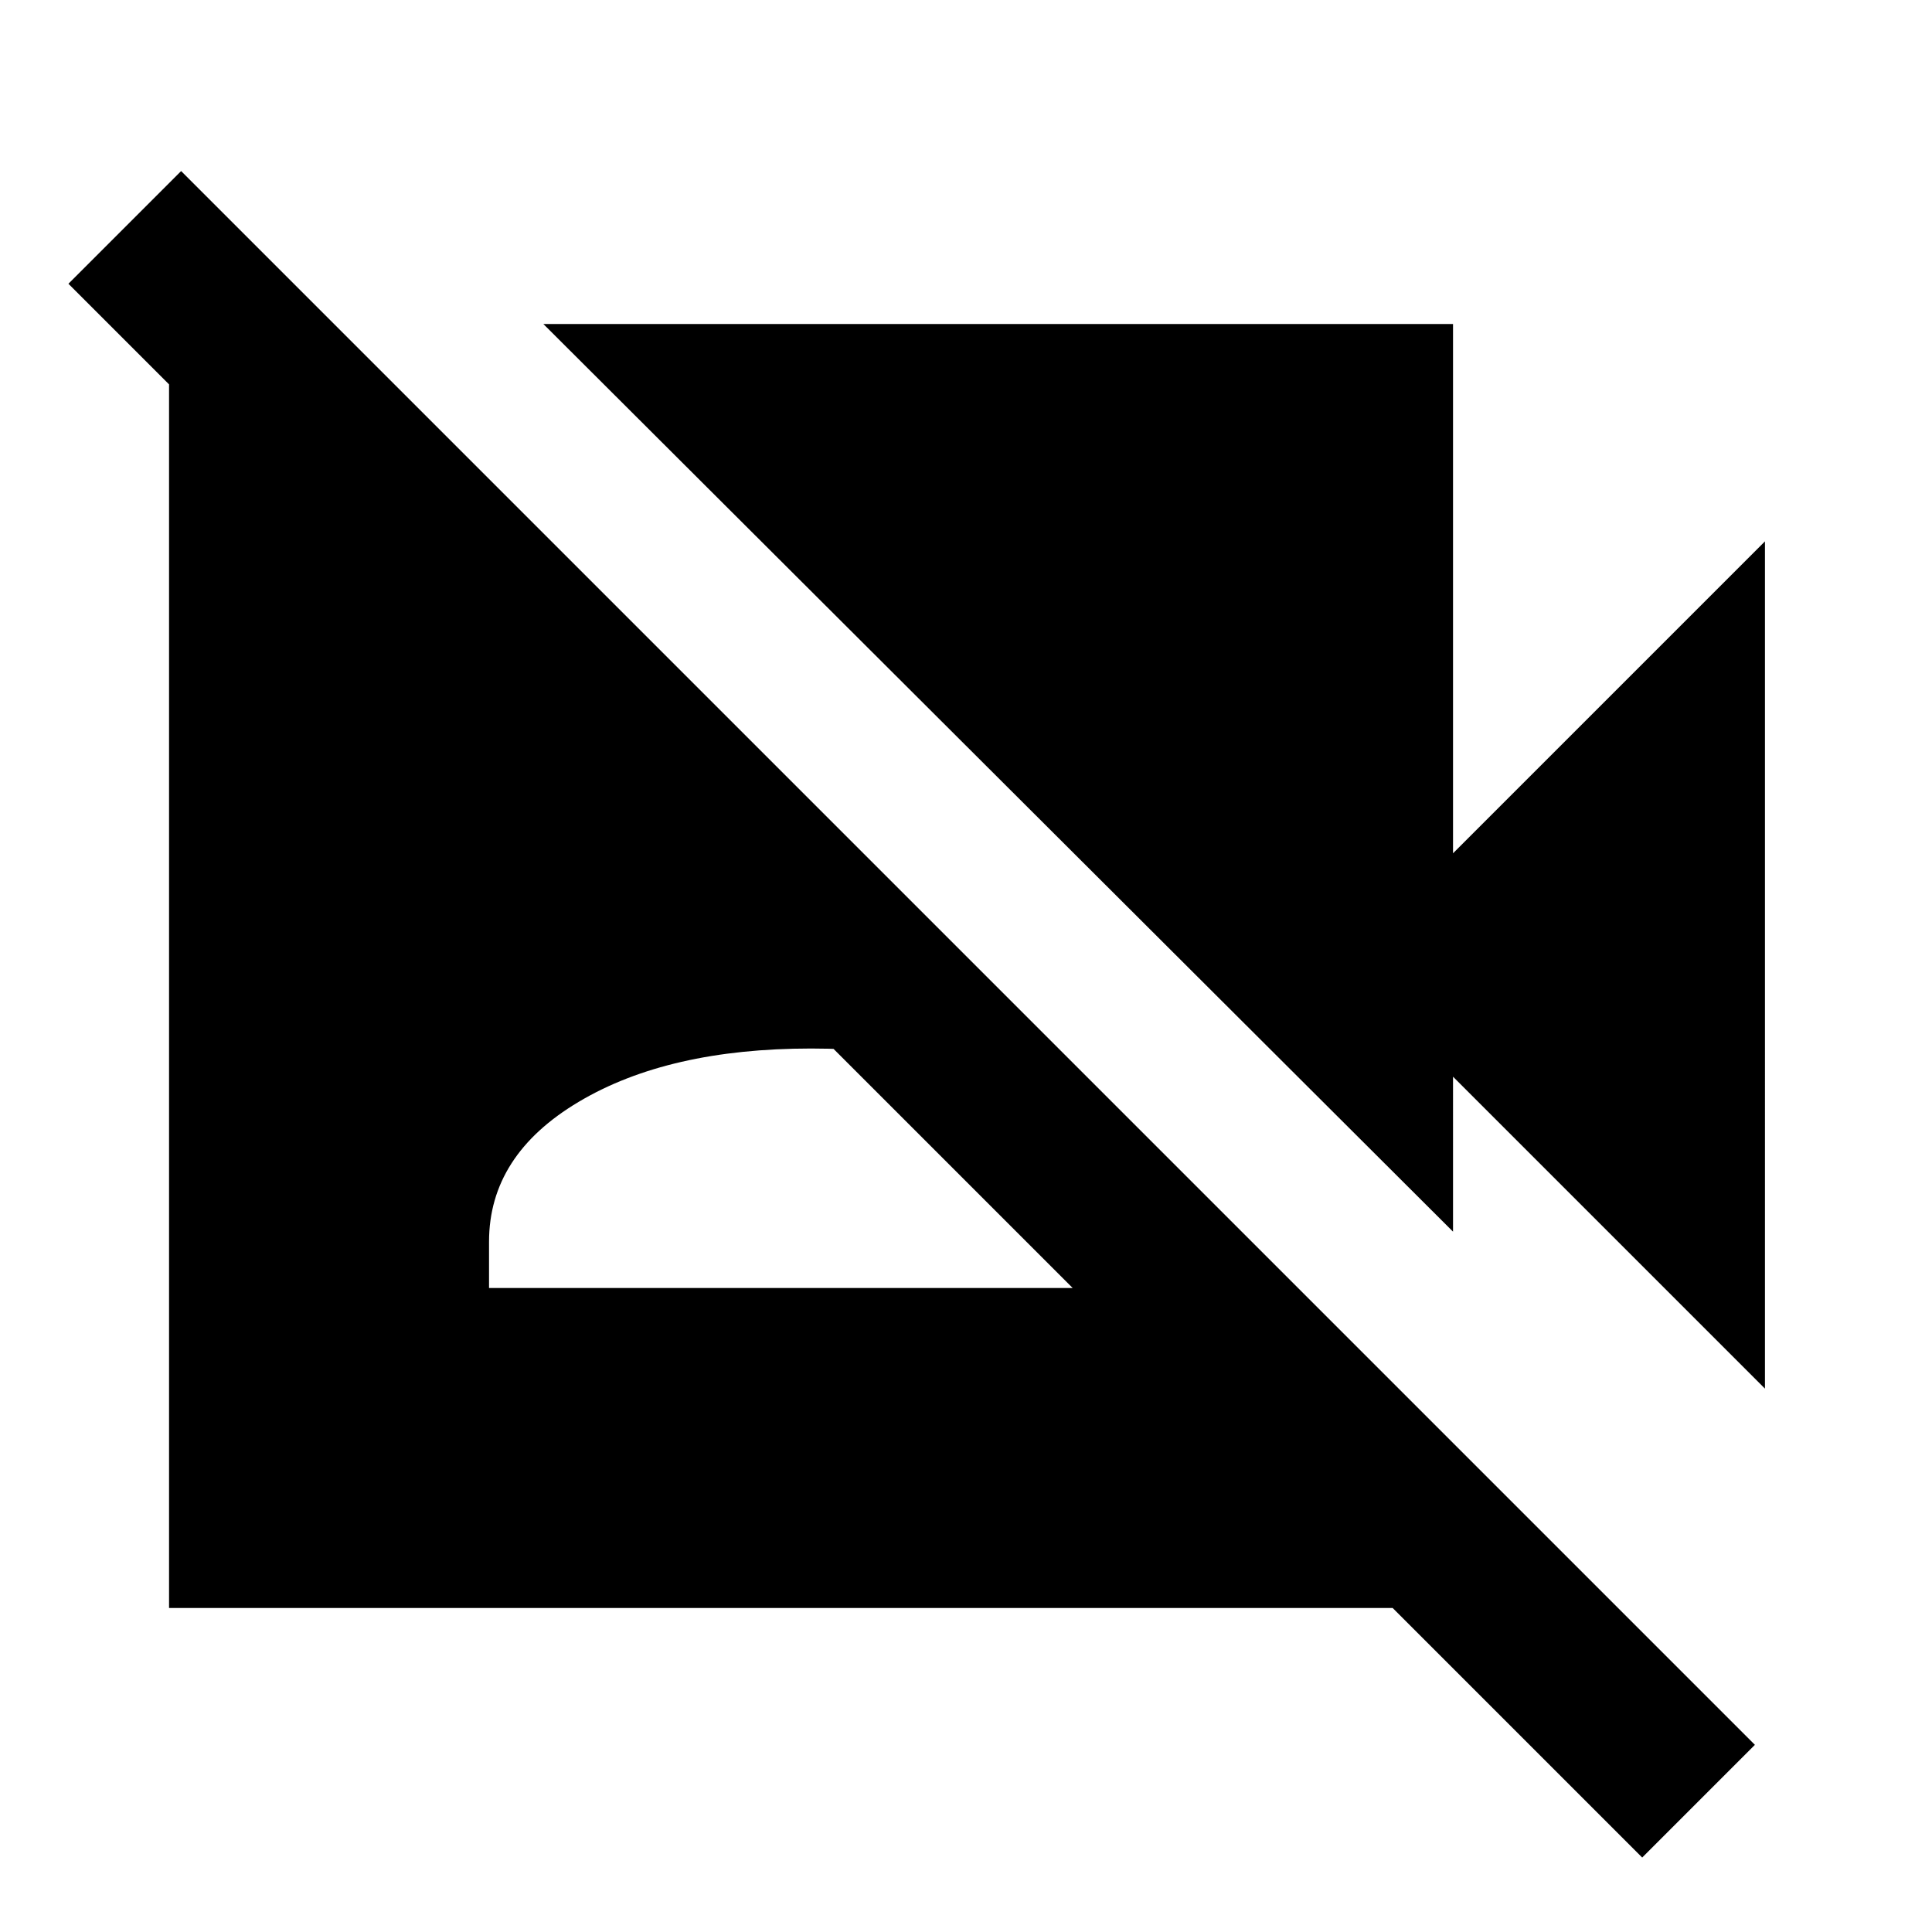 <svg xmlns="http://www.w3.org/2000/svg" height="24" width="24"><path d="m21.925 17.25-3.875-3.875V15.3L6.75 4.025h11.3V10.6l3.875-3.875ZM20.4 23.075.85 3.525l1.4-1.4 19.55 19.55ZM4.125 4.025l13.925 13.9v2.05H2.1V4.025ZM6.075 16h8v-.575q0-1.075-1.112-1.737-1.113-.663-2.888-.663t-2.887.663q-1.113.662-1.113 1.737Z"/></svg>
